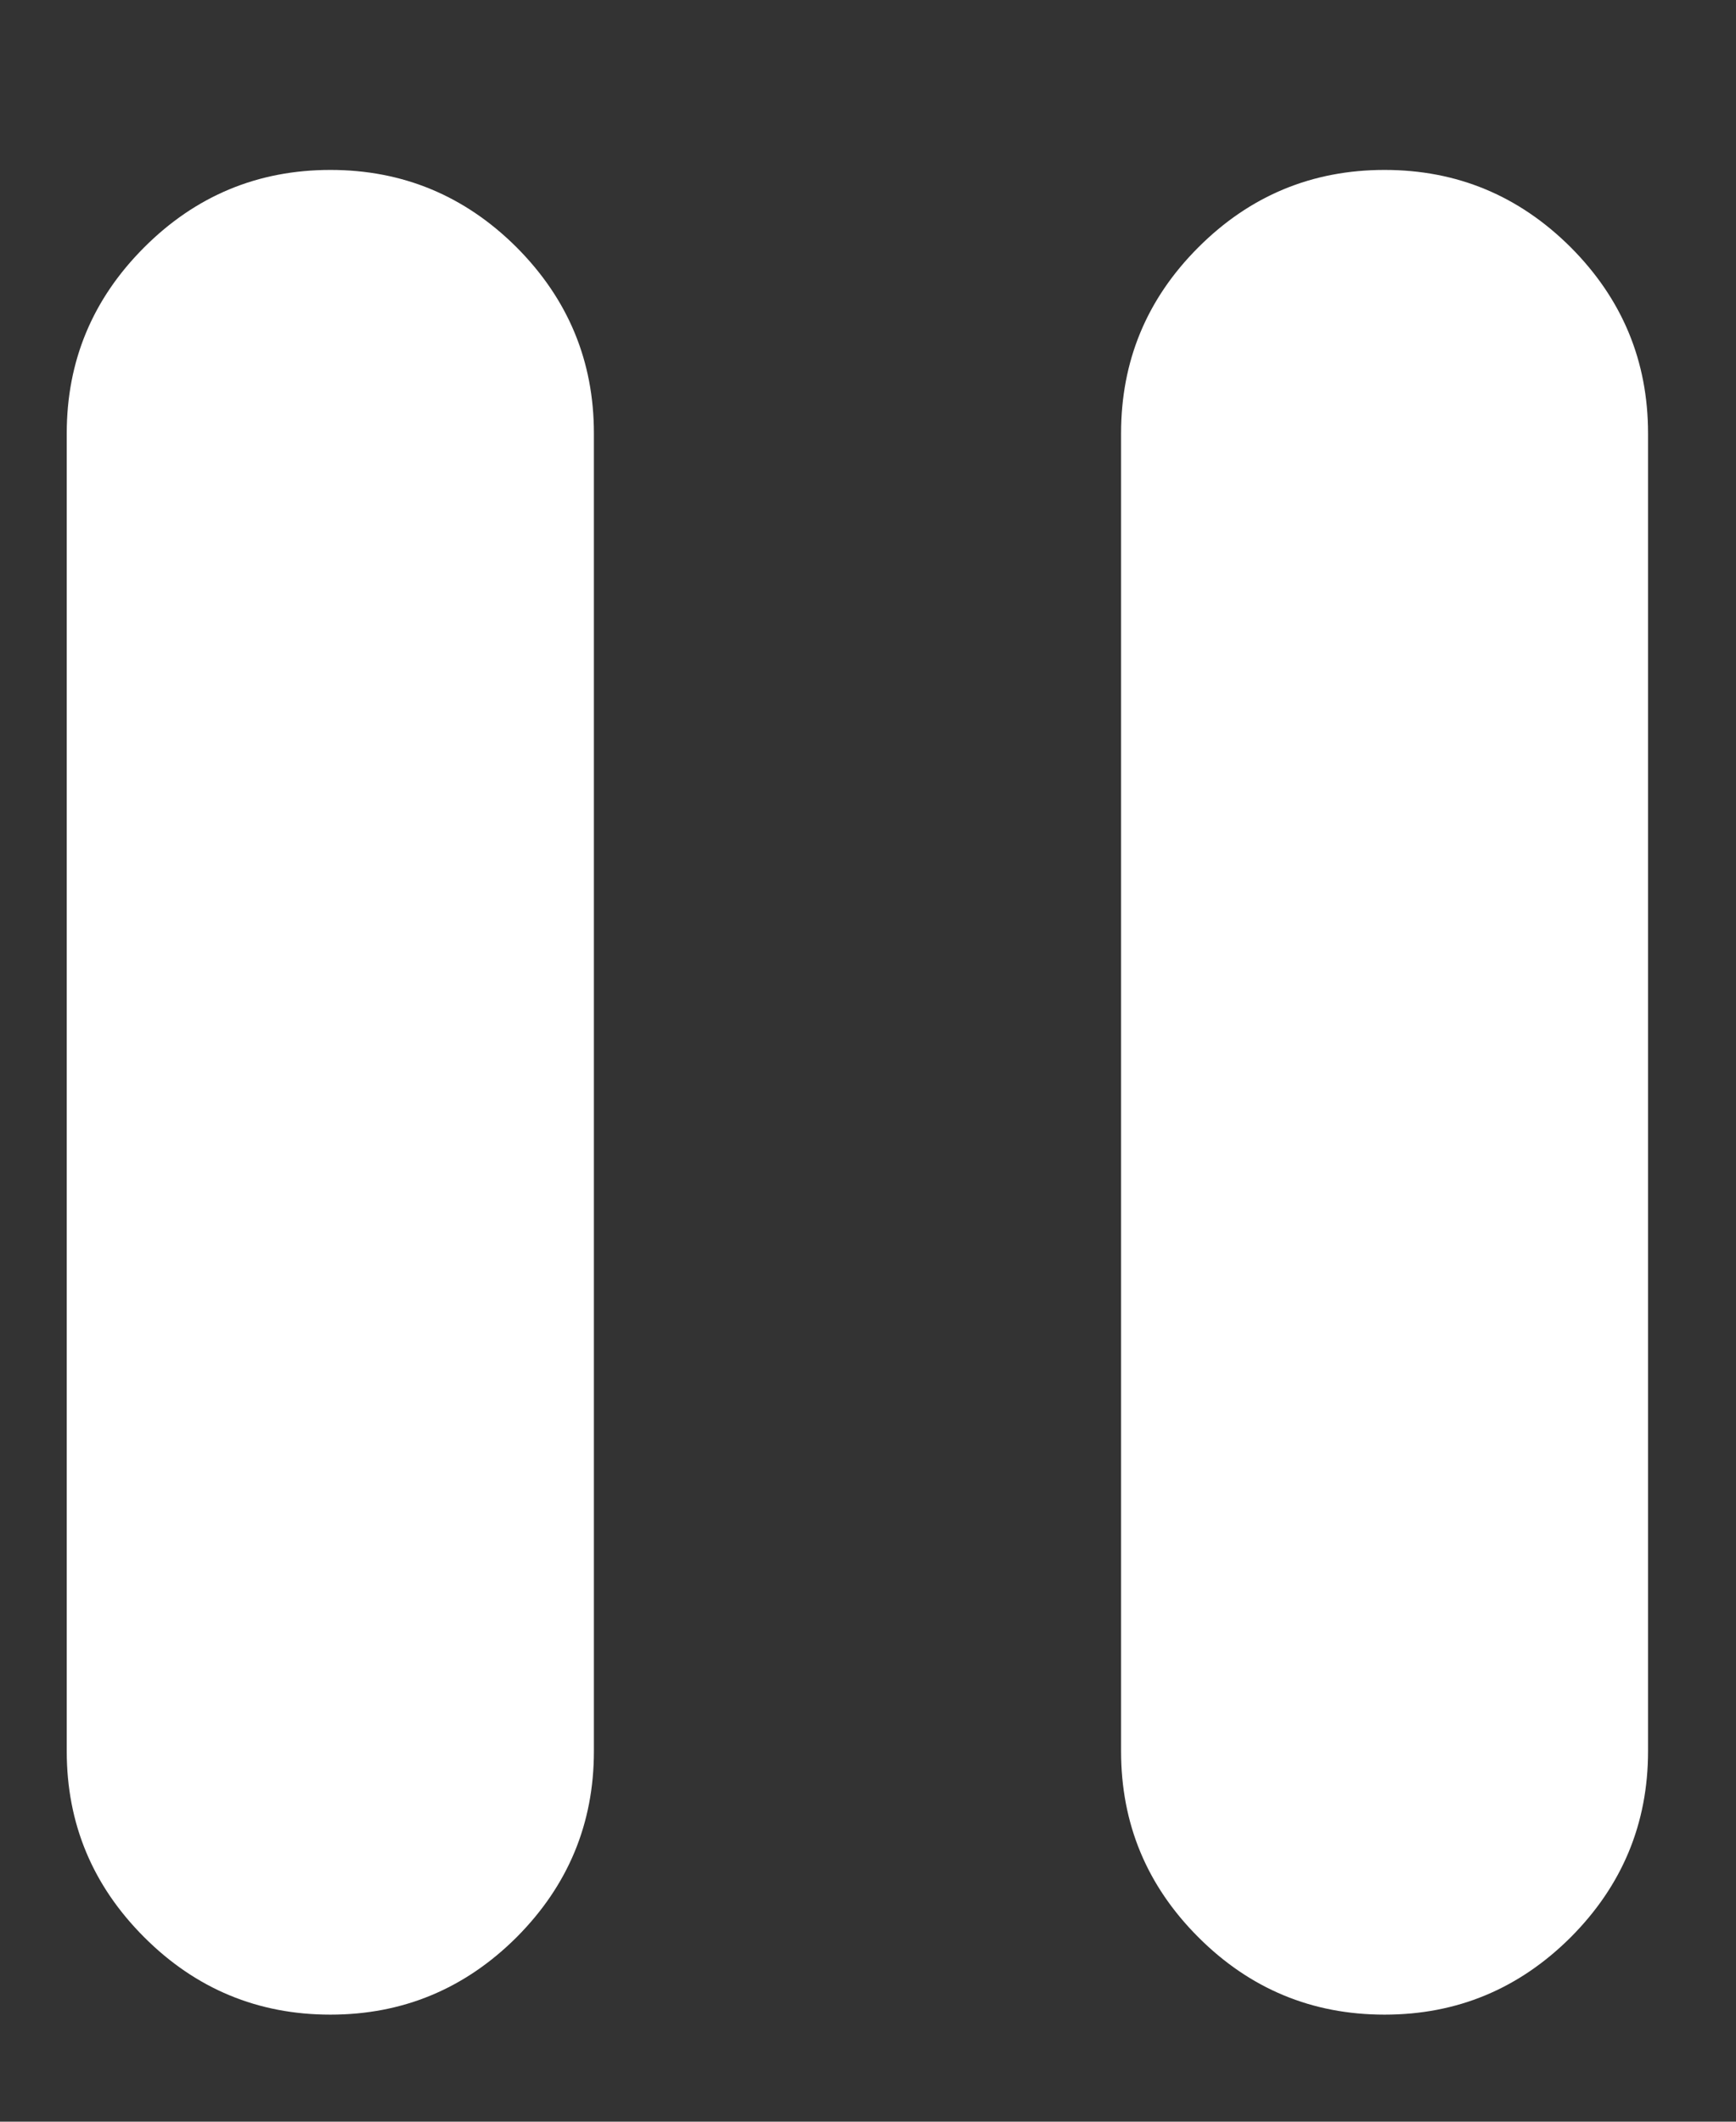 <svg width="9" height="11" viewBox="0 0 9 11" fill="none" xmlns="http://www.w3.org/2000/svg">
<rect x="0" y="0" width="9" height="11" fill="#333333" stroke="none"/>
<path d="M7.178 10.445C6.802 10.445 6.48 10.311 6.213 10.044C5.945 9.776 5.812 9.455 5.812 9.079V2.247C5.812 1.871 5.945 1.55 6.213 1.282C6.48 1.015 6.802 0.881 7.178 0.881C7.554 0.881 7.875 1.015 8.143 1.282C8.41 1.55 8.544 1.871 8.544 2.247V9.079C8.544 9.455 8.41 9.776 8.143 10.044C7.875 10.311 7.554 10.445 7.178 10.445ZM1.713 10.445C1.337 10.445 1.015 10.311 0.748 10.044C0.48 9.776 0.346 9.455 0.346 9.079V2.247C0.346 1.871 0.48 1.55 0.748 1.282C1.015 1.015 1.337 0.881 1.713 0.881C2.088 0.881 2.41 1.015 2.678 1.282C2.945 1.55 3.079 1.871 3.079 2.247V9.079C3.079 9.455 2.945 9.776 2.678 10.044C2.41 10.311 2.088 10.445 1.713 10.445Z" fill="white"/>
</svg>
